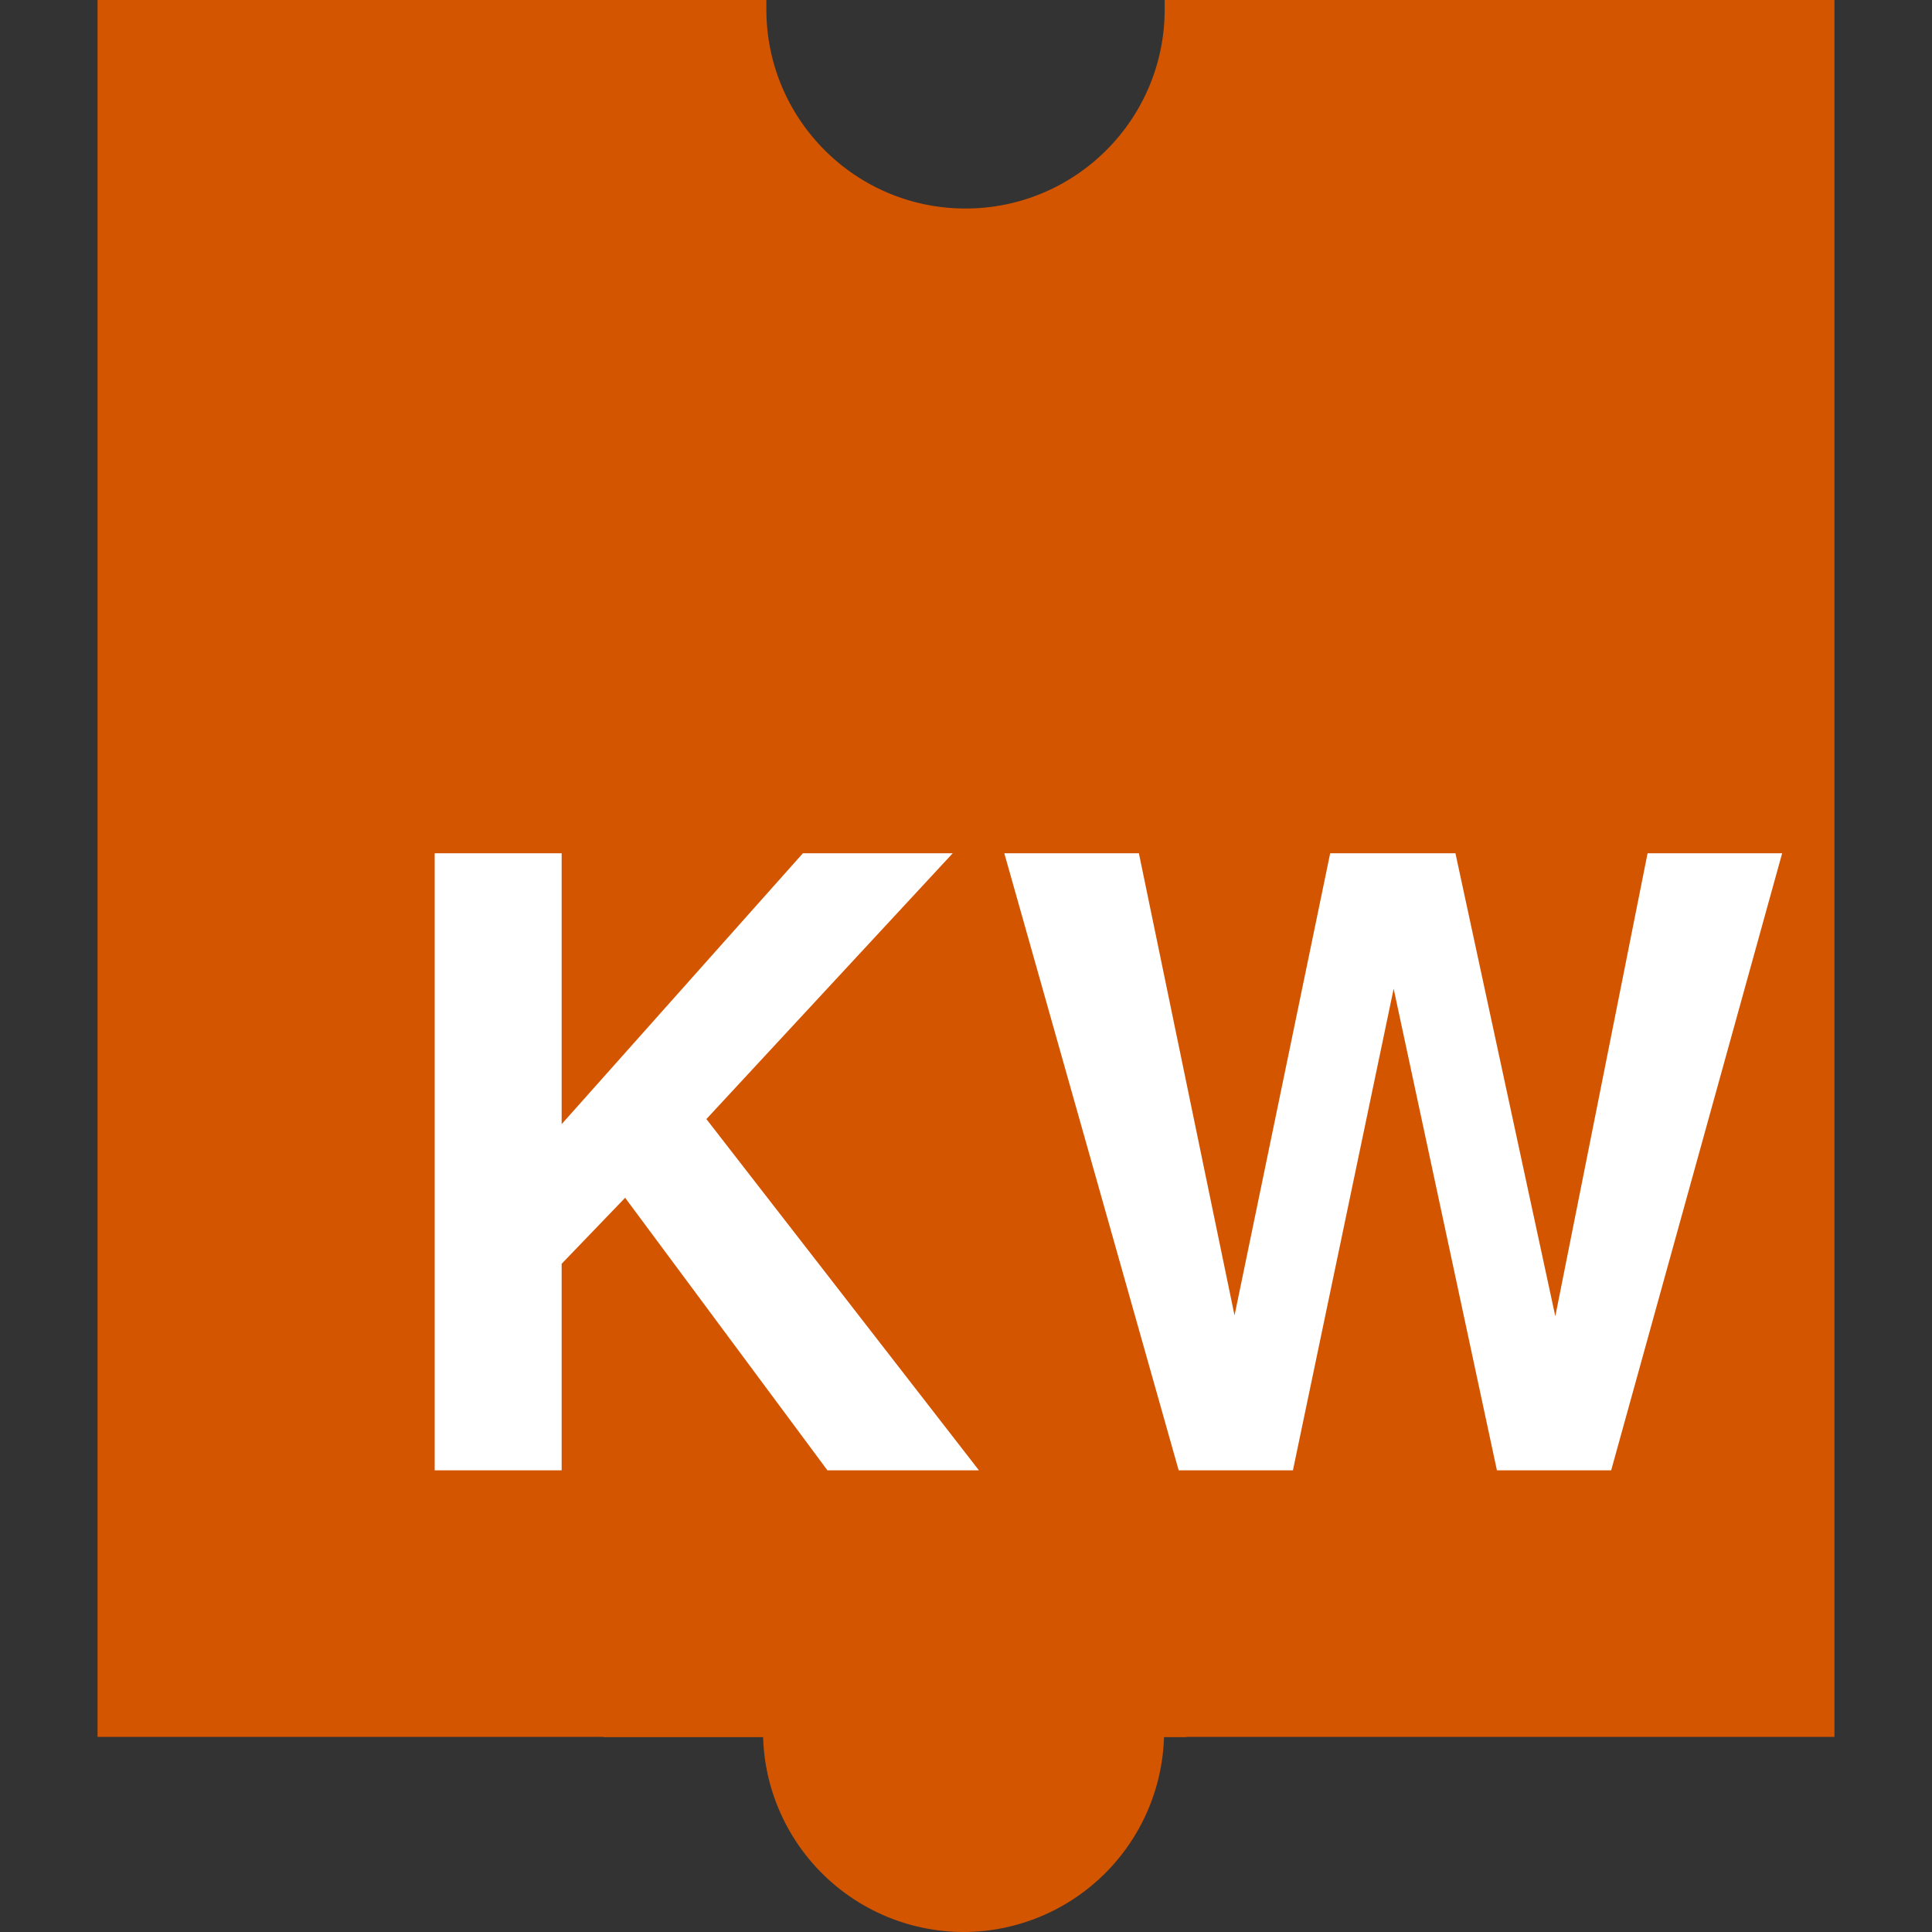 <?xml version="1.0" encoding="UTF-8" standalone="no"?>
<!-- Created by AtomCrusher for the English Wikipedia -->

<svg
   version="1.1"
   width="680.737"
   height="680.737"
   id="svg6"
   sodipodi:docname="kowasm-logo.svg"
   inkscape:version="1.2.2 (b0a8486541, 2022-12-01)"
   inkscape:export-filename="kowasm-logo.png"
   inkscape:export-xdpi="188.23529"
   inkscape:export-ydpi="188.23529"
   xmlns:inkscape="http://www.inkscape.org/namespaces/inkscape"
   xmlns:sodipodi="http://sodipodi.sourceforge.net/DTD/sodipodi-0.dtd"
   xmlns="http://www.w3.org/2000/svg"
   xmlns:svg="http://www.w3.org/2000/svg">
  <rect width="100%" height="100%" fill="#333333" stroke="none"/>
  <defs
     id="defs10" />
  <sodipodi:namedview
     id="namedview8"
     pagecolor="#ffffff"
     bordercolor="#666666"
     borderopacity="1.0"
     inkscape:showpageshadow="2"
     inkscape:pageopacity="0.0"
     inkscape:pagecheckerboard="0"
     inkscape:deskcolor="#d1d1d1"
     showgrid="false"
     inkscape:zoom="0.93125503"
     inkscape:cx="-73.55665"
     inkscape:cy="471.94376"
     inkscape:window-width="2560"
     inkscape:window-height="1382"
     inkscape:window-x="0"
     inkscape:window-y="32"
     inkscape:window-maximized="1"
     inkscape:current-layer="svg6"
     showguides="false" />
  <!-- Block -->
  <g
     id="g494"
     transform="translate(34.368)">
    <rect
       style="fill:#ffffff;stroke-width:1.652"
       id="rect162"
       width="596.618"
       height="268.835"
       x="8.175"
       y="257.496" />
    <path
       id="path2"
       style="fill:#d45500"
       inkscape:label="path2"
       d="m 0,0 v 612 h 178.289 v 0.084 h 56.223 a 70.778,70.778 0 0 0 70.627,68.652 70.778,70.778 0 0 0 70.625,-68.652 h 7.922 V 612 H 612 V 0 H 376 v 3.301 c 0,38.76 -31.42,70.17 -70.17,70.17 -38.76,0 -70.17,-31.42 -70.17,-70.17 V 0 Z m 118.795,300.656 h 44.734 v 95.432 l 84.994,-95.432 h 52.785 l -86.783,93.643 96.029,123.762 h -53.383 l -71.275,-96.027 -22.367,23.262 v 72.766 h -44.734 z m 200.705,0 h 47.418 l 33.699,162.83 33.701,-162.83 h 44.137 l 35.189,163.129 32.508,-163.129 h 47.418 l -60.242,217.404 H 493.068 L 456.684,348.371 421.195,518.061 h -40.26 z" />
  </g>
  <!-- Letters -->
</svg>
